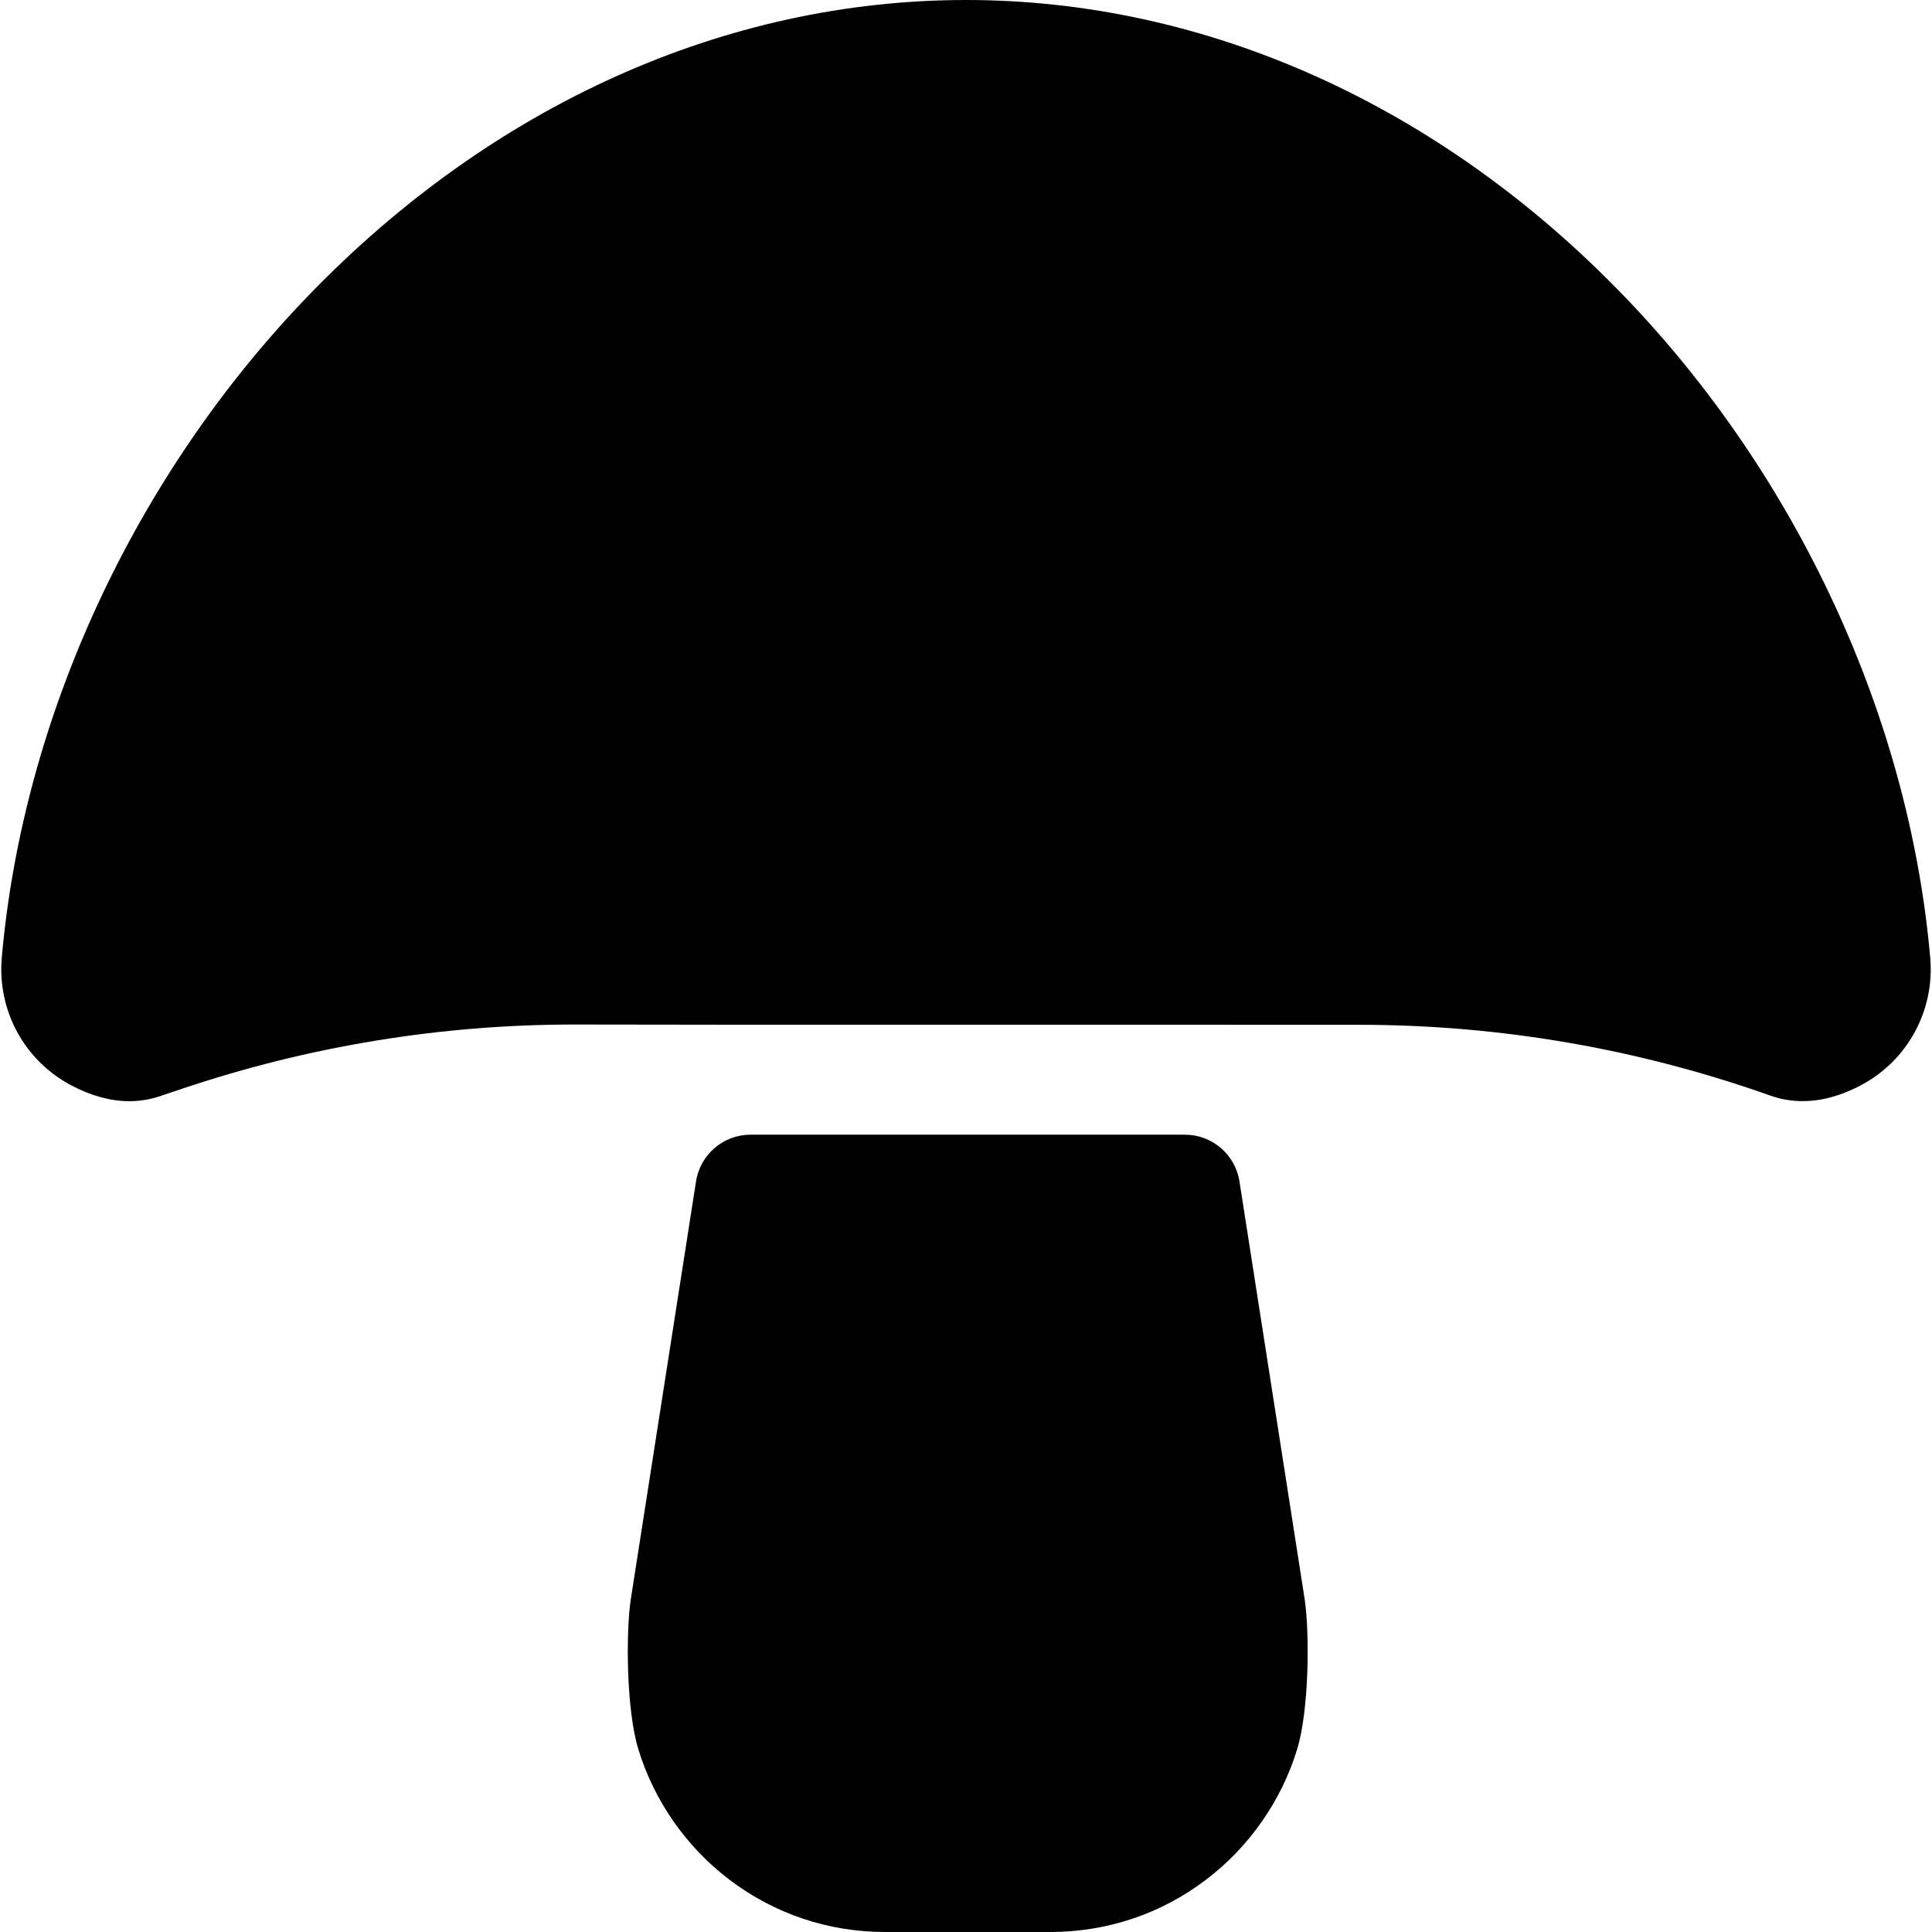 <?xml version="1.0" encoding="iso-8859-1"?>
<!-- Generator: Adobe Illustrator 19.0.0, SVG Export Plug-In . SVG Version: 6.00 Build 0)  -->
<svg xmlns="http://www.w3.org/2000/svg" xmlns:xlink="http://www.w3.org/1999/xlink" version="1.1" id="Capa_1" x="0px" y="0px" viewBox="0 0 511.999 511.999" style="enable-background:new 0 0 511.999 511.999;" xml:space="preserve">
<g>
	<g>
		<path d="M345.771,423.929l-17.3-110.845c-1.112-7.123-7.247-12.377-14.457-12.378l-9.679-0.002l-105.423-0.002    c-7.212,0-13.348,5.253-14.46,12.378l-17.284,110.723l-0.02,0.126c-1.301,8.834-1.172,29.112,1.99,39.548    c4.158,13.721,12.773,26.057,24.258,34.737c11.933,9.018,26.169,13.784,41.17,13.784h43.787c15.001,0,29.236-4.766,41.169-13.784    c11.487-8.679,20.102-21.016,24.26-34.737C346.944,453.041,347.073,432.762,345.771,423.929z"/>
	</g>
</g>
<g>
	<g>
		<path d="M511.526,253.758c-5.626-63.772-35.228-127.694-81.211-175.376C381.567,27.837,319.661,0,255.999,0    C192.338,0,130.432,27.837,81.684,78.382C35.701,126.063,6.101,189.984,0.473,253.758c-1.238,14.039,6.003,27.341,18.451,33.892    c5.292,2.782,10.43,4.177,15.359,4.177c2.685,0,5.31-0.414,7.86-1.243l6.156-2.068c33.576-11.285,68.555-17.006,103.973-17.006    c0.141,0,0.284,0,0.425,0l45.775,0.059h115.975l45.721,0.011c37.337,0.009,74.108,6.357,109.29,18.869l0.516,0.173    c7.242,2.283,15.019,1.283,23.111-2.977C505.525,281.096,512.765,267.794,511.526,253.758z"/>
	</g>
</g>
<g>
</g>
<g>
</g>
<g>
</g>
<g>
</g>
<g>
</g>
<g>
</g>
<g>
</g>
<g>
</g>
<g>
</g>
<g>
</g>
<g>
</g>
<g>
</g>
<g>
</g>
<g>
</g>
<g>
</g>
</svg>
